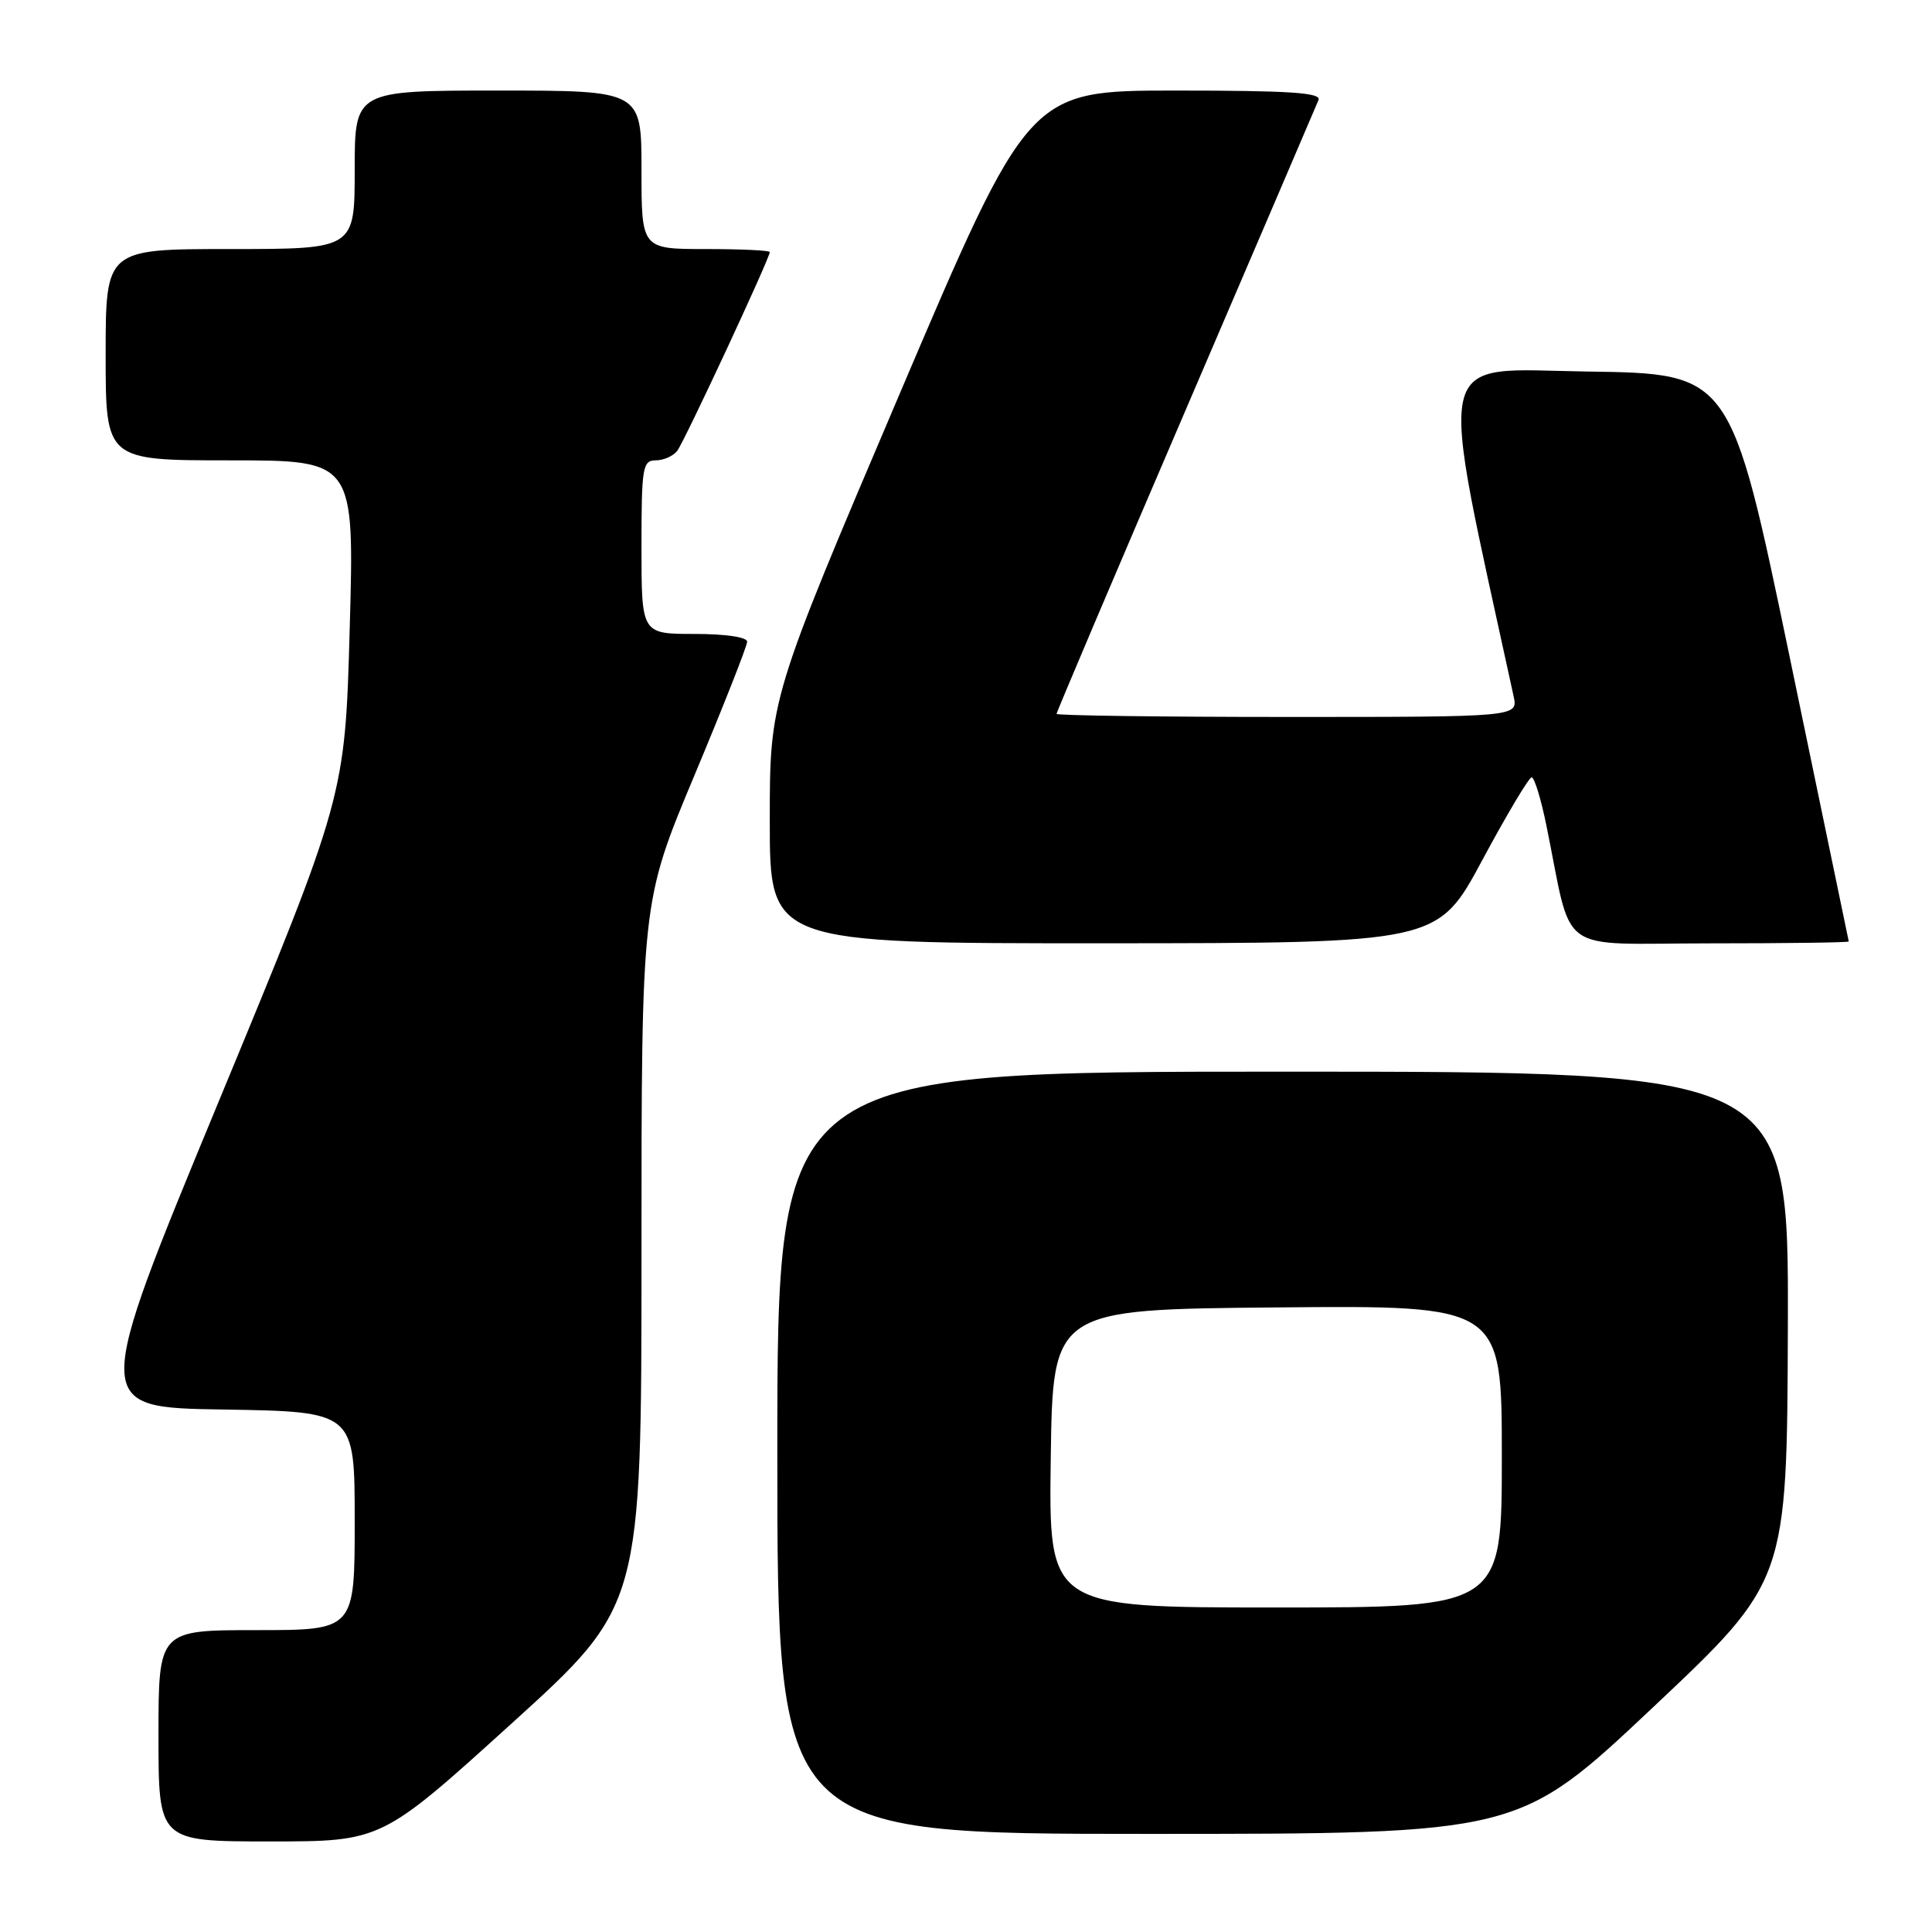 <?xml version="1.0" encoding="UTF-8" standalone="no"?>
<!DOCTYPE svg PUBLIC "-//W3C//DTD SVG 1.1//EN" "http://www.w3.org/Graphics/SVG/1.1/DTD/svg11.dtd" >
<svg xmlns="http://www.w3.org/2000/svg" xmlns:xlink="http://www.w3.org/1999/xlink" version="1.1" viewBox="0 0 256 256">
 <g >
 <path fill="currentColor"
d=" M 67.77 228.39 C 85.00 212.77 85.00 212.77 85.00 166.14 C 85.00 119.50 85.00 119.50 92.00 102.78 C 95.85 93.58 99.00 85.60 99.00 85.03 C 99.00 84.42 96.14 84.00 92.00 84.00 C 85.00 84.00 85.00 84.00 85.00 72.50 C 85.00 61.92 85.15 61.00 86.88 61.00 C 87.91 61.00 89.19 60.44 89.73 59.75 C 90.67 58.54 102.00 34.22 102.00 33.40 C 102.00 33.18 98.17 33.00 93.50 33.00 C 85.00 33.00 85.00 33.00 85.00 22.50 C 85.00 12.00 85.00 12.00 66.00 12.00 C 47.00 12.00 47.00 12.00 47.00 22.50 C 47.00 33.00 47.00 33.00 30.50 33.00 C 14.00 33.00 14.00 33.00 14.00 47.00 C 14.00 61.00 14.00 61.00 30.48 61.00 C 46.96 61.00 46.96 61.00 46.34 83.25 C 45.72 105.50 45.72 105.50 28.96 146.00 C 12.20 186.50 12.20 186.50 29.60 186.77 C 47.00 187.05 47.00 187.05 47.00 201.52 C 47.00 216.00 47.00 216.00 34.00 216.00 C 21.00 216.00 21.00 216.00 21.00 230.00 C 21.00 244.00 21.00 244.00 35.77 244.00 C 50.55 244.00 50.55 244.00 67.77 228.39 Z  M 219.01 226.25 C 236.79 209.50 236.79 209.50 236.90 175.75 C 237.00 142.00 237.00 142.00 170.00 142.00 C 103.00 142.00 103.00 142.00 103.00 192.50 C 103.00 243.00 103.00 243.00 152.11 243.00 C 201.23 243.00 201.23 243.00 219.01 226.25 Z  M 196.40 113.99 C 199.65 107.94 202.60 103.00 202.95 103.00 C 203.31 103.00 204.17 105.81 204.88 109.25 C 208.48 126.88 205.89 125.00 226.58 125.00 C 236.71 125.00 244.98 124.89 244.97 124.75 C 244.95 124.61 241.42 107.62 237.13 87.00 C 229.33 49.50 229.33 49.50 210.32 49.23 C 189.64 48.93 190.41 45.55 200.56 92.25 C 201.16 95.00 201.16 95.00 170.58 95.00 C 153.76 95.00 140.00 94.81 140.00 94.59 C 140.00 94.36 147.69 76.25 157.10 54.34 C 166.50 32.43 174.43 13.94 174.71 13.25 C 175.10 12.28 170.93 12.00 155.77 12.00 C 136.32 12.00 136.32 12.00 119.16 52.30 C 102.00 92.59 102.00 92.59 102.00 108.80 C 102.00 125.00 102.00 125.00 146.25 124.99 C 190.50 124.97 190.50 124.97 196.40 113.99 Z  M 139.23 193.25 C 139.50 173.50 139.50 173.50 169.25 173.24 C 199.00 172.97 199.00 172.97 199.00 192.99 C 199.00 213.00 199.00 213.00 168.98 213.00 C 138.96 213.00 138.96 213.00 139.23 193.25 Z "/>
</g>
</svg>